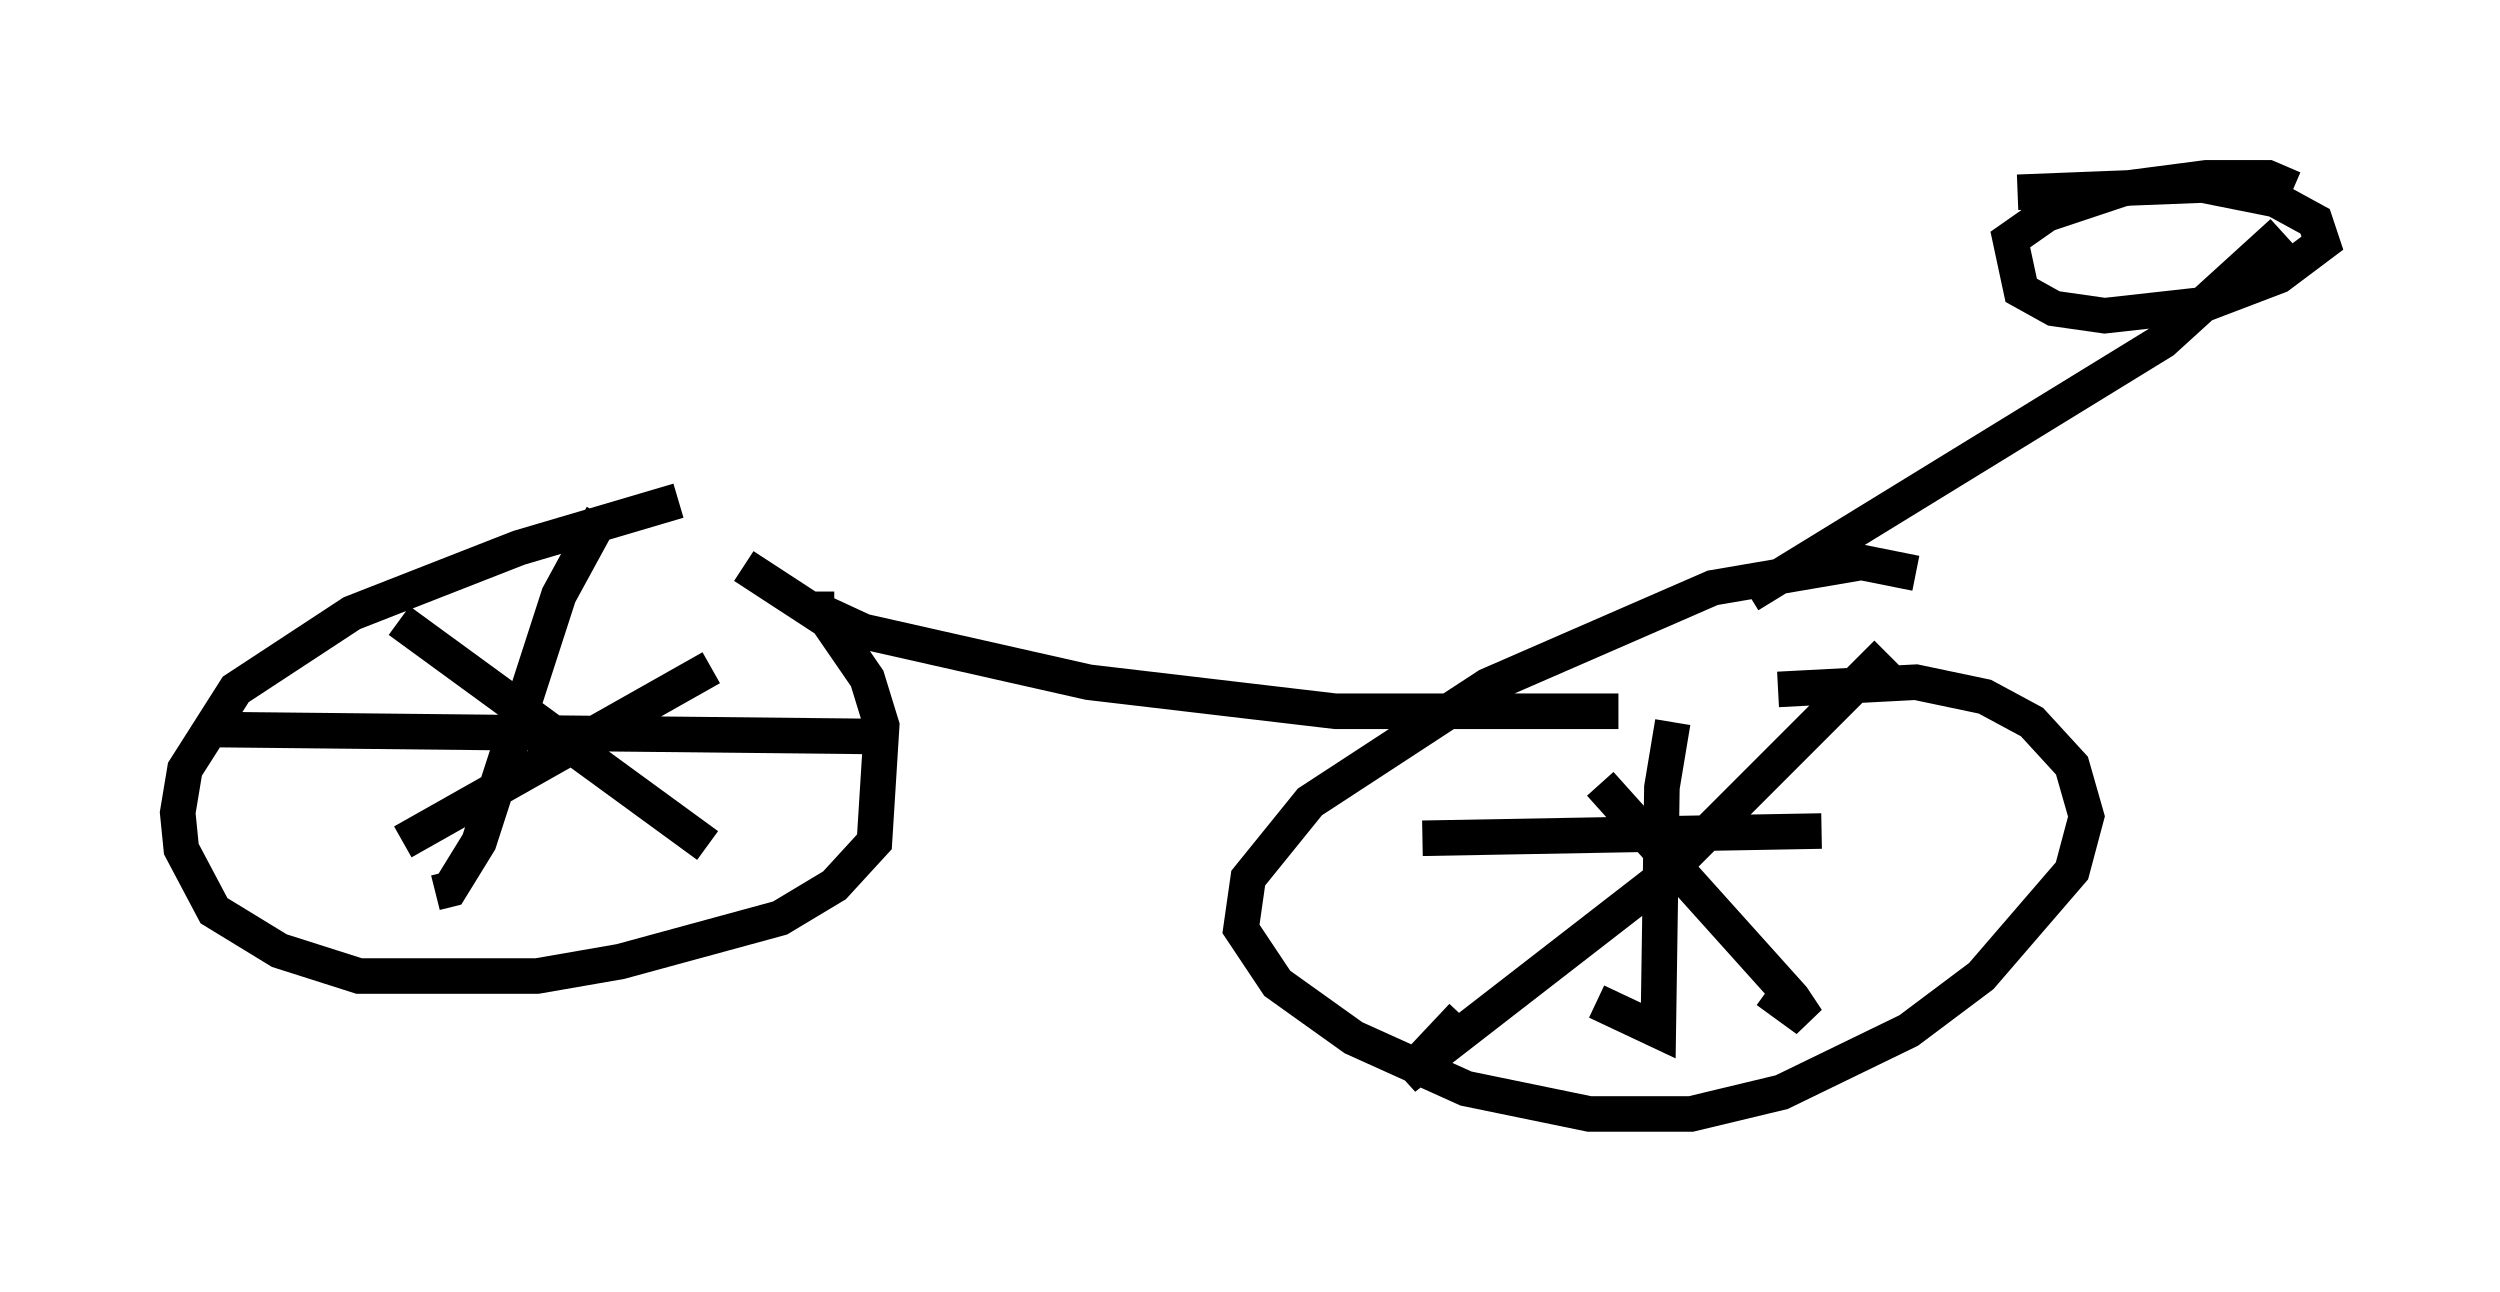 <?xml version="1.0" encoding="utf-8" ?>
<svg baseProfile="full" height="36.338" version="1.1" width="70.332" xmlns="http://www.w3.org/2000/svg" xmlns:ev="http://www.w3.org/2001/xml-events" xmlns:xlink="http://www.w3.org/1999/xlink"><defs /><rect fill="white" height="36.338" width="70.332" x="0" y="0" /><path d="M23.681, 13.677 m-4.594, 0.408 l-4.492, 1.327 -4.696, 1.838 l-3.267, 2.144 -1.429, 2.246 l-0.204, 1.225 0.102, 1.021 l0.919, 1.735 1.838, 1.123 l2.246, 0.715 5.002, 0.0 l2.348, -0.408 4.492, -1.225 l1.531, -0.919 1.123, -1.225 l0.204, -3.267 -0.408, -1.327 l-1.123, -1.633 -2.348, -1.531 m32.973, 0.204 l-1.531, -0.306 -4.185, 0.715 l-6.329, 2.756 -5.002, 3.267 l-1.735, 2.144 -0.204, 1.429 l1.021, 1.531 2.144, 1.531 l3.165, 1.429 3.471, 0.715 l2.858, 0.0 2.552, -0.613 l3.573, -1.735 2.042, -1.531 l2.552, -2.96 0.408, -1.531 l-0.408, -1.429 -1.123, -1.225 l-1.327, -0.715 -1.94, -0.408 l-3.879, 0.204 m3.063, -1.021 l-6.329, 6.329 -7.248, 5.615 l1.633, -1.735 m3.879, -6.533 l5.41, 6.023 0.408, 0.613 l-1.123, -0.817 m-2.654, -7.554 l-0.306, 1.838 -0.102, 6.84 l-1.735, -0.817 m-4.9, -4.594 l11.229, -0.204 m-34.3, -8.881 l-1.225, 2.246 -2.246, 6.942 l-0.817, 1.327 -0.408, 0.102 m-6.533, -4.594 l19.396, 0.204 m-13.883, -3.267 l8.677, 6.329 m0.102, -5.002 l-8.677, 4.9 m11.638, -7.044 l0.0, 0.51 1.327, 0.613 l6.329, 1.429 6.942, 0.817 l7.963, 0.0 m3.675, -3.267 l11.638, -7.146 3.369, -3.063 m0.306, -1.225 l-0.715, -0.306 -1.735, 0.0 l-2.348, 0.306 -2.144, 0.715 l-1.021, 0.715 0.306, 1.429 l0.919, 0.51 1.429, 0.204 l2.756, -0.306 2.144, -0.817 l1.225, -0.919 -0.204, -0.613 l-1.123, -0.613 -2.042, -0.408 l-5.206, 0.204 " fill="none" stroke="black" stroke-width="1" /></svg>